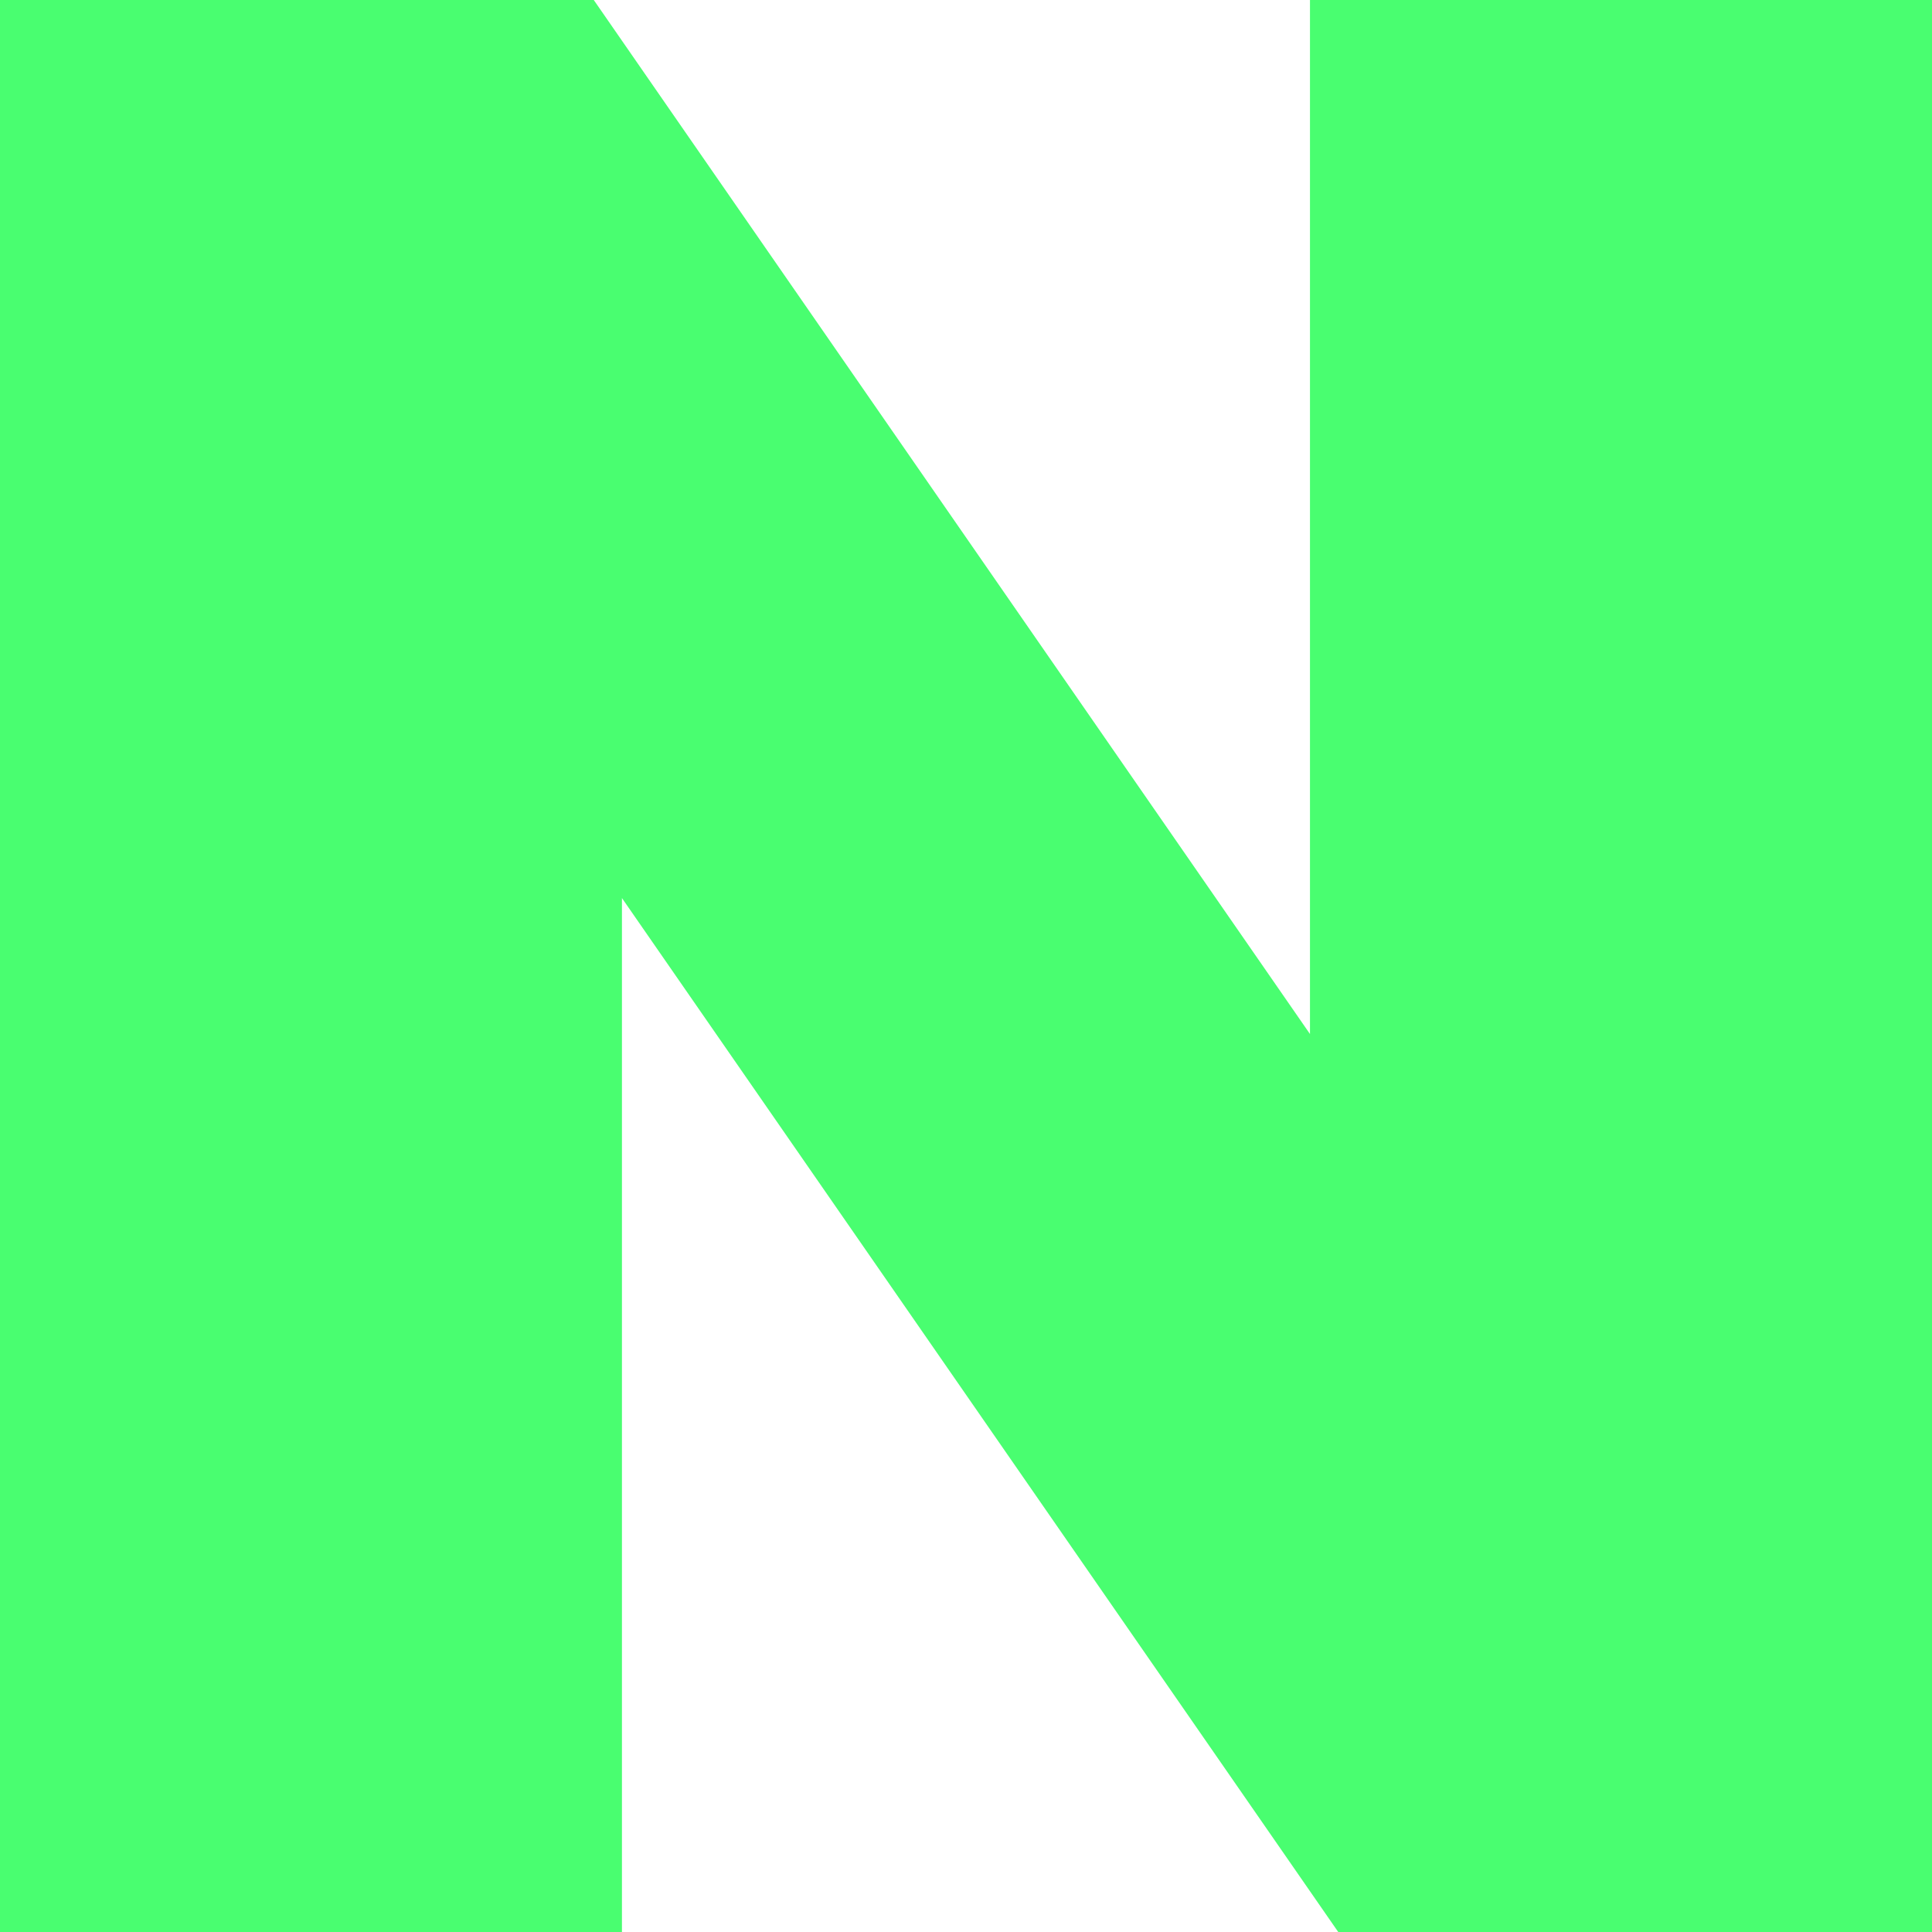 <svg width="24" height="24" viewBox="0 0 24 24" fill="none" xmlns="http://www.w3.org/2000/svg">
<g clip-path="url(#clip0_242_490)">
<path d="M16.273 12.845L7.376 0H0V24H7.726V11.156L16.624 24H24V0H16.273V12.845Z" fill="#49FE70"/>
</g>
<defs>
<clipPath id="clip0_242_490">
<rect width="24" height="24" fill="white"/>
</clipPath>
</defs>
</svg>
